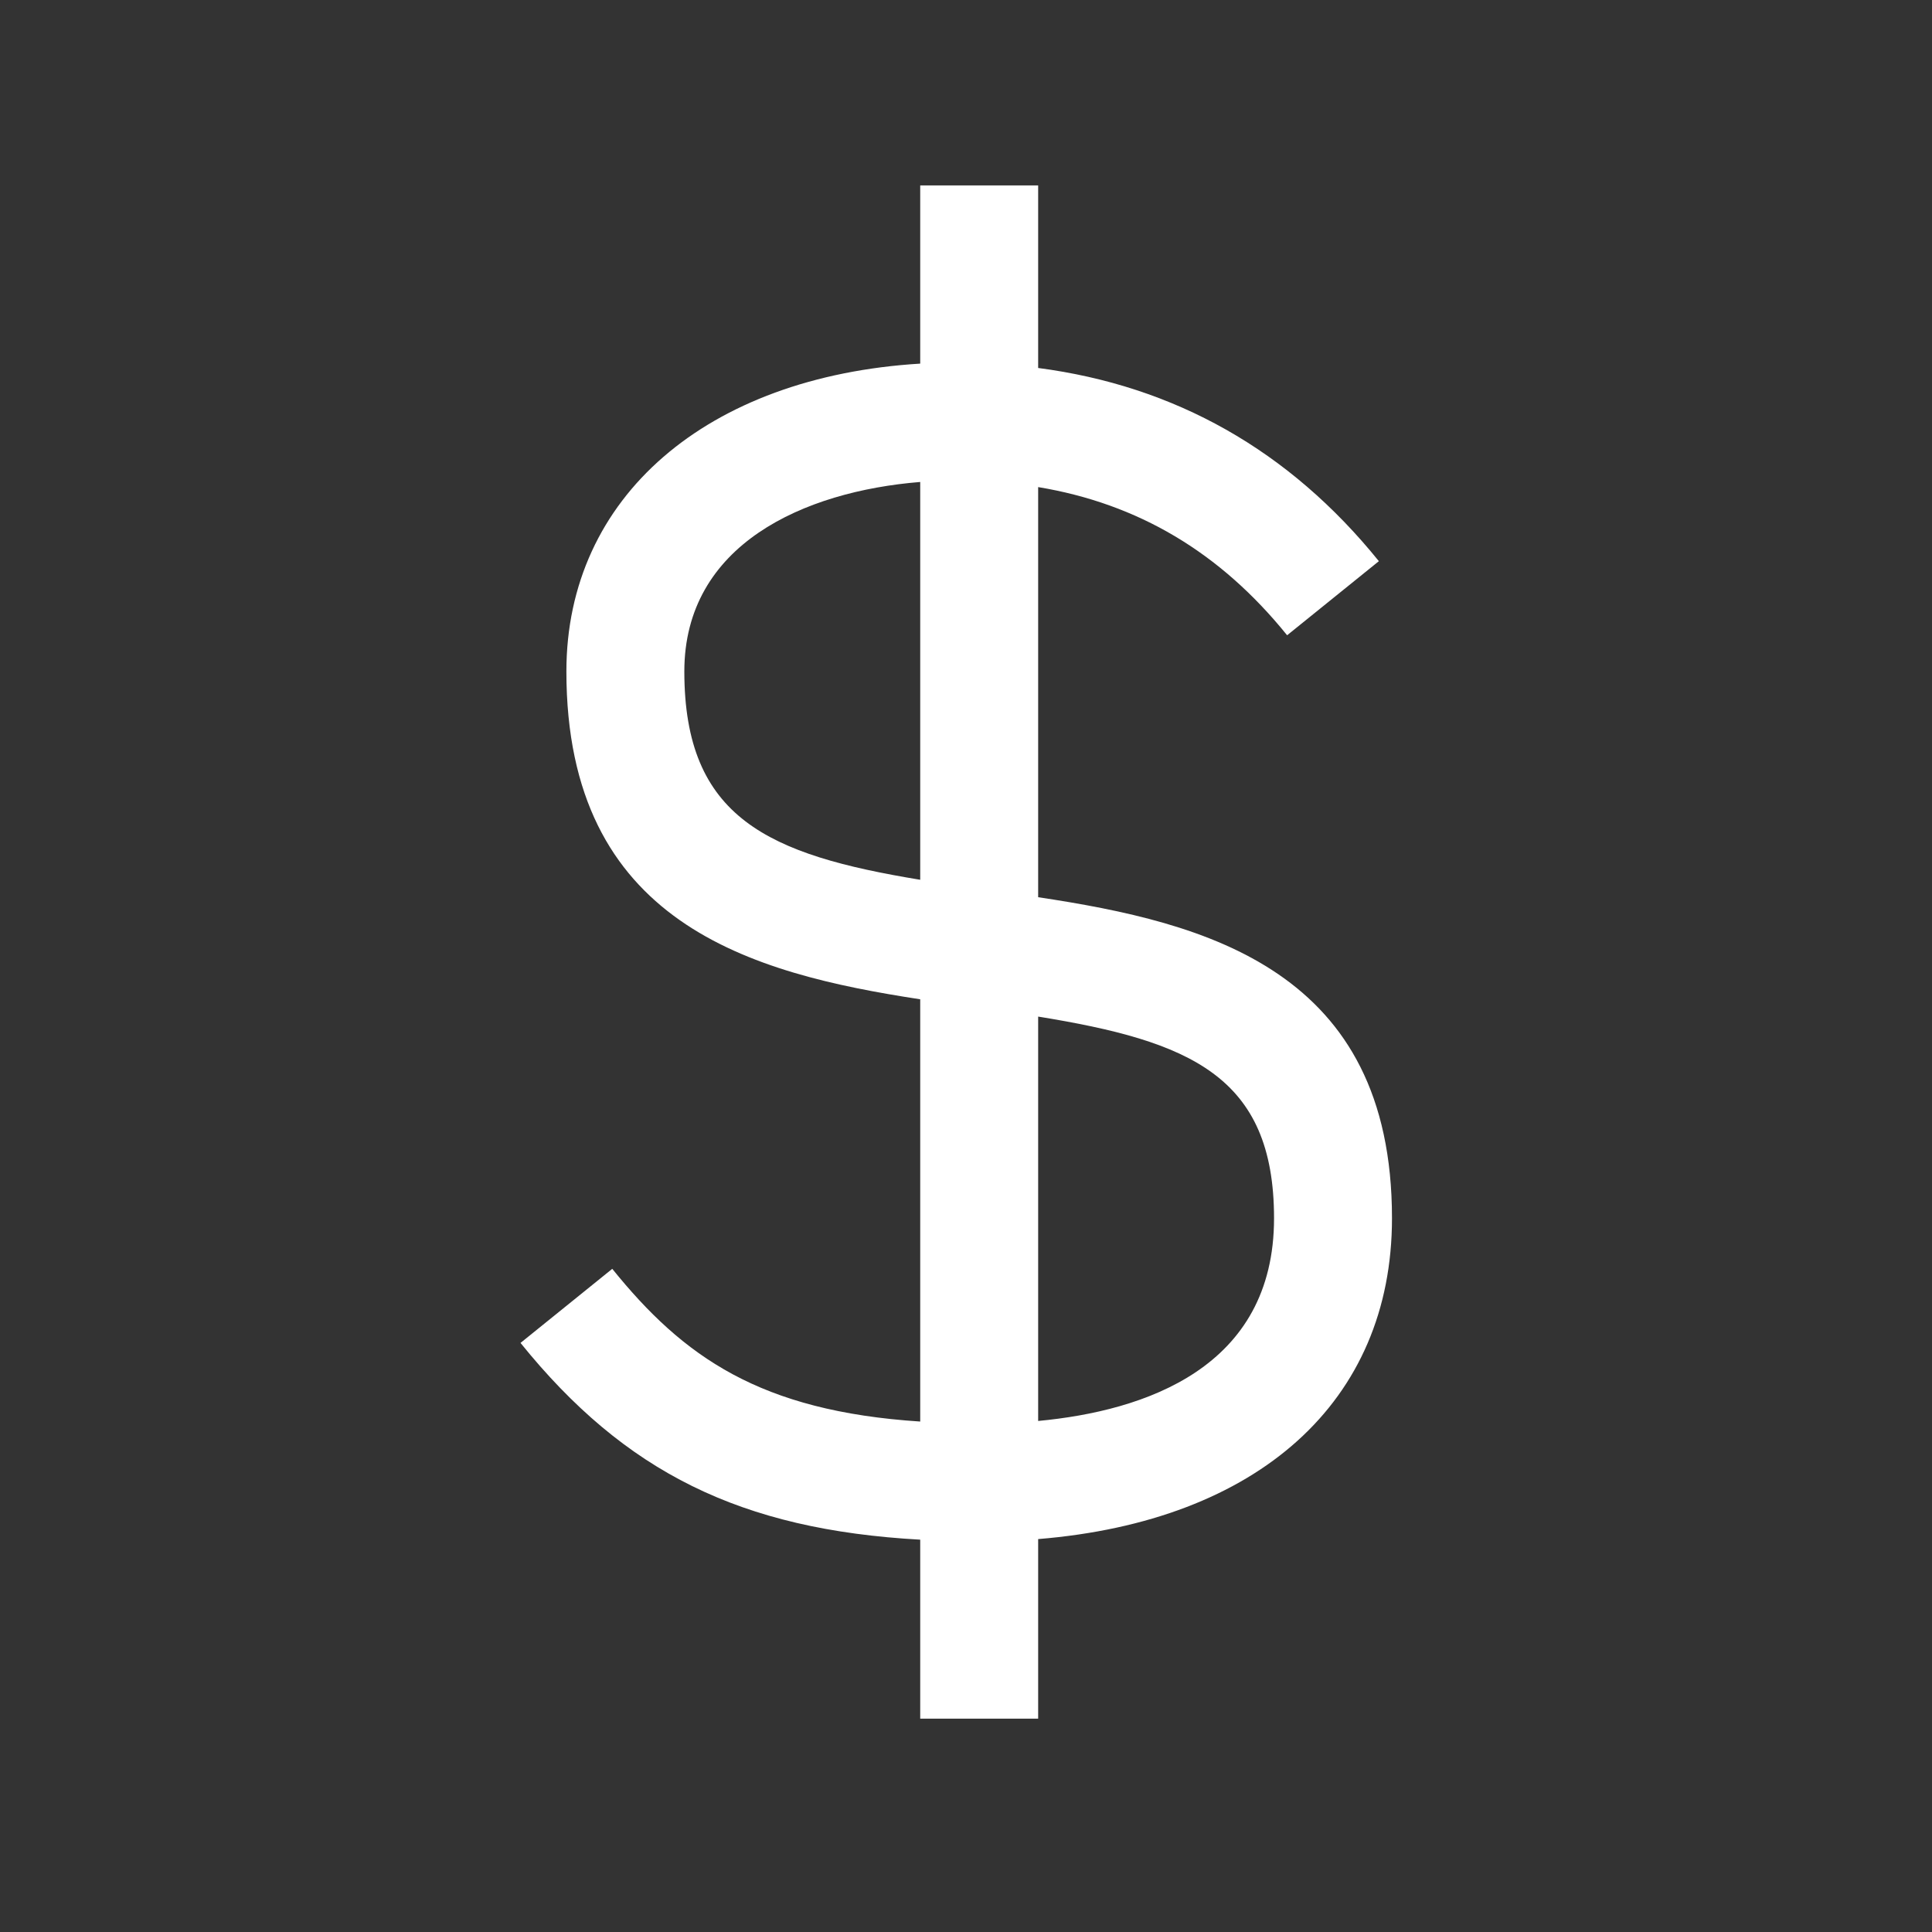 <svg width="43" height="43" viewBox="0 0 43 43" fill="none" xmlns="http://www.w3.org/2000/svg">
<rect x="0" y="0" width="43" height="43" fill="#333333" stroke="none"/>
<path d="M23.106 19.969V10.841C25.324 11.209 27.153 12.288 28.647 14.139L30.689 12.49C28.694 10.02 26.145 8.587 23.106 8.19V4.127H20.481V8.093C15.736 8.382 12.606 11.059 12.606 14.944C12.606 20.554 16.71 21.664 20.481 22.241V31.639C16.911 31.407 15.206 30.196 13.627 28.24L11.585 29.889C13.908 32.767 16.484 34.047 20.481 34.268V38.252H23.106V34.255C27.996 33.856 30.981 31.201 30.981 27.115C30.981 21.591 26.855 20.533 23.106 19.969ZM15.231 14.944C15.231 12.118 17.895 10.936 20.481 10.727V19.581C17.108 19.026 15.231 18.212 15.231 14.944ZM23.106 31.626V22.626C26.475 23.171 28.356 23.944 28.356 27.115C28.356 30.444 25.481 31.402 23.106 31.626Z" fill="white"/>
</svg>
